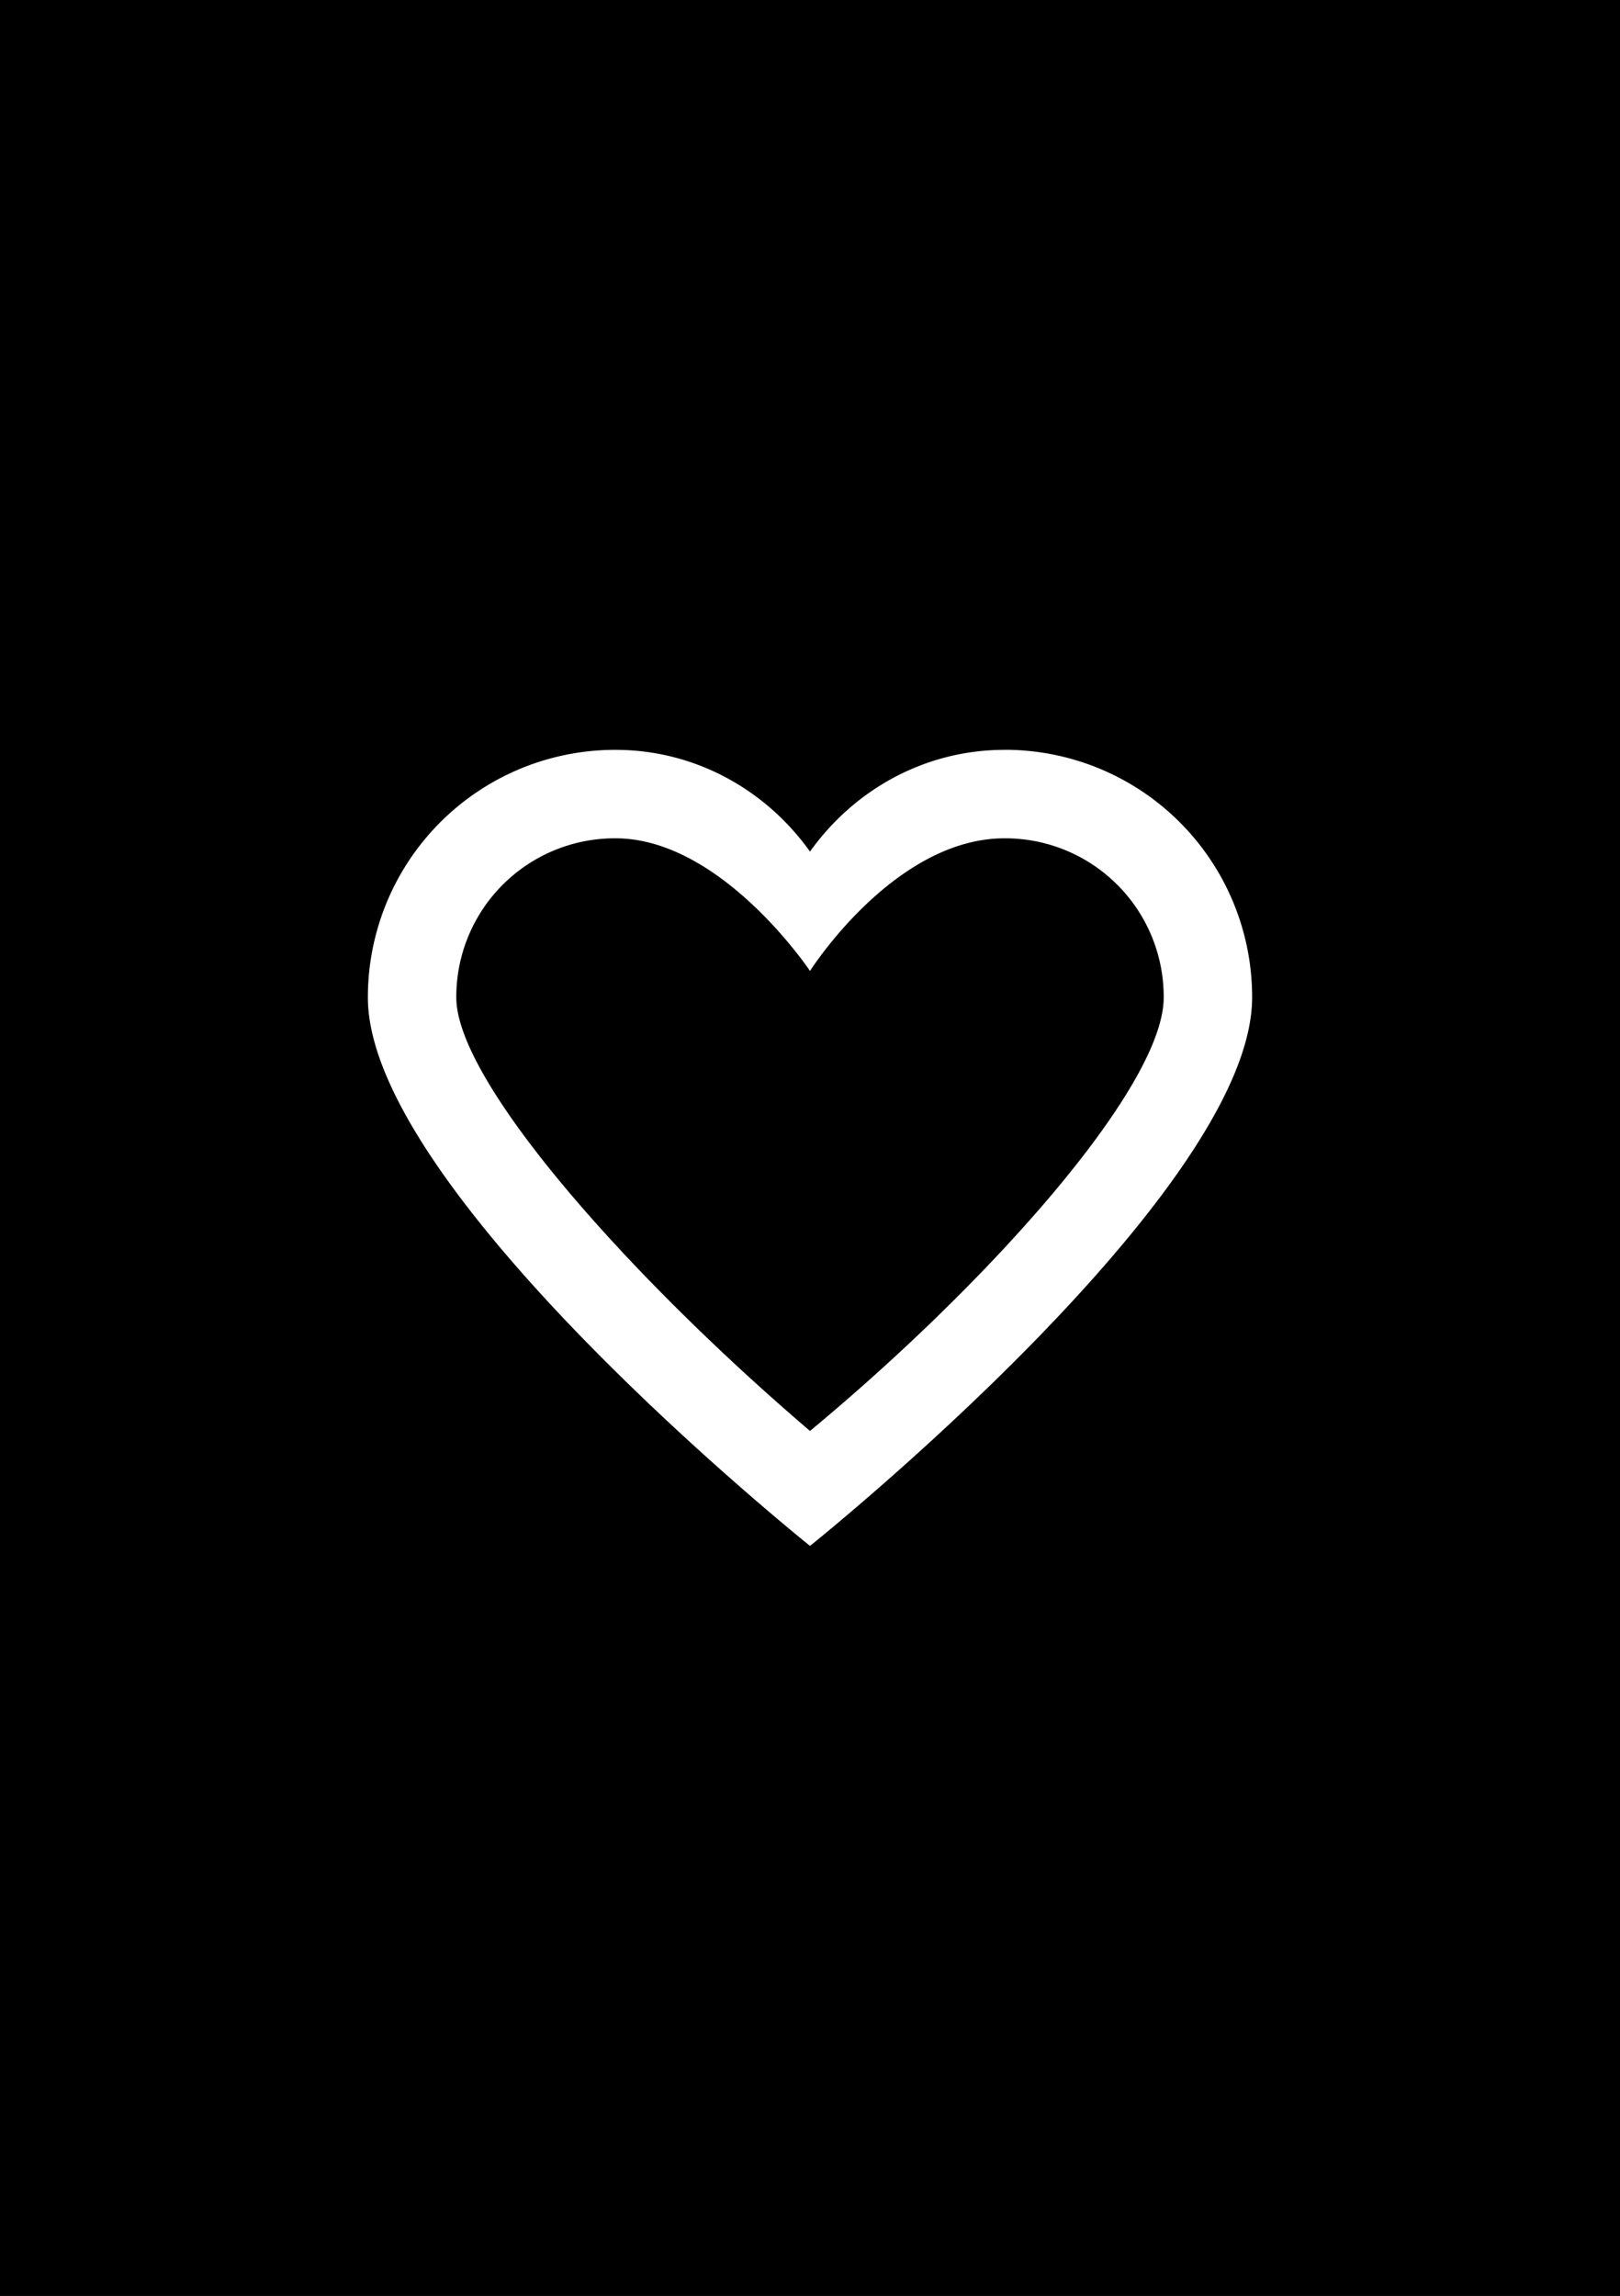 <svg version="1.0" xmlns="http://www.w3.org/2000/svg" viewBox="0 0 60 85"><rect x="0" y="0" width="60" height="85" fill="#808080" stroke="none"/><g id="фоны"><path id="medium" stroke="#000" stroke-width=".094" d="M0 0h60v85H0z"/></g><g id="иконки"><path id="лайк_6_" fill="#FFF" d="M37.205 31.038a5.87 5.87 0 015.895 5.894c0 3.276-6.386 10.48-13.1 16.048-6.714-5.731-13.1-12.936-13.1-16.047a5.87 5.87 0 015.895-5.895c3.93 0 7.205 4.912 7.205 4.912s3.111-4.912 7.205-4.912m0-3.275c-2.948 0-5.567 1.473-7.205 3.766-1.638-2.293-4.257-3.766-7.205-3.766a9.155 9.155 0 00-9.17 9.17C13.625 44.137 30 57.236 30 57.236s16.375-13.1 16.375-20.305a9.155 9.155 0 00-9.17-9.17z"/></g></svg>